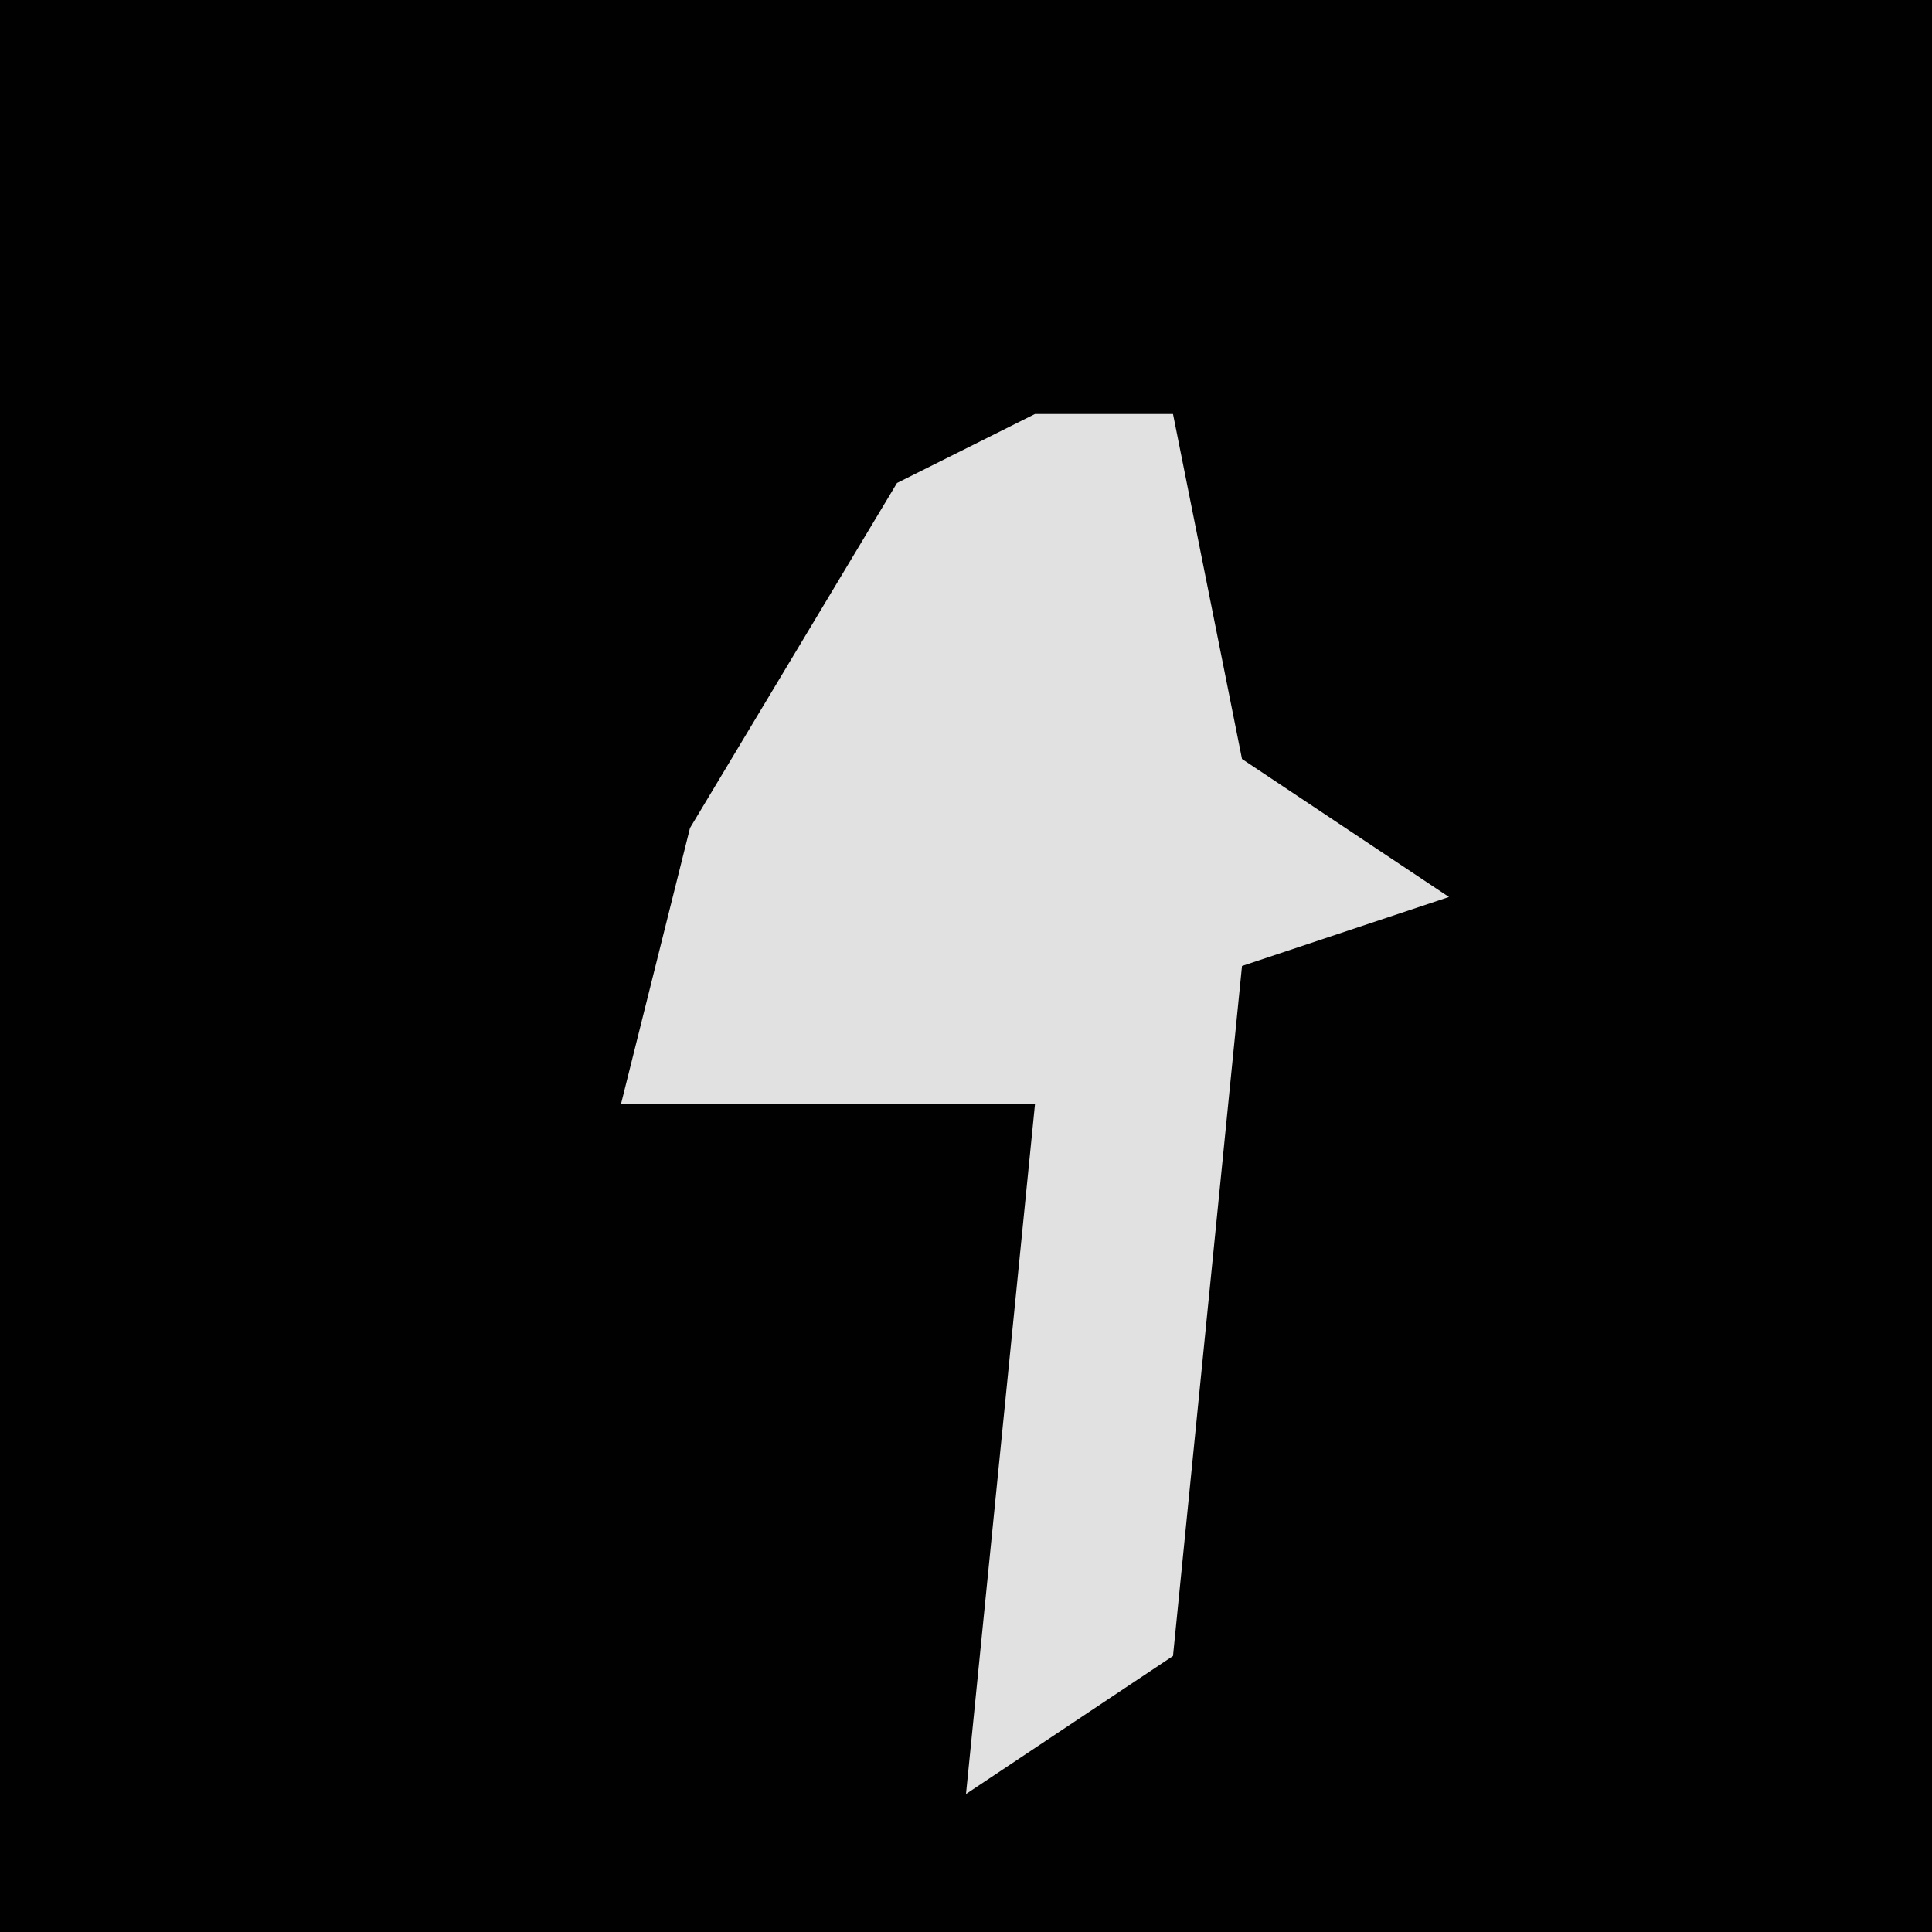 <?xml version="1.0" encoding="UTF-8"?>
<svg version="1.1" xmlns="http://www.w3.org/2000/svg" width="28" height="28">
<path d="M0,0 L28,0 L28,28 L0,28 Z " fill="#010101" transform="translate(0,0)"/>
<path d="M0,0 L2,0 L3,5 L6,7 L3,8 L2,18 L-1,20 L0,10 L-6,10 L-5,6 L-2,1 Z " fill="#E1E1E1" transform="translate(15,6)"/>
</svg>
